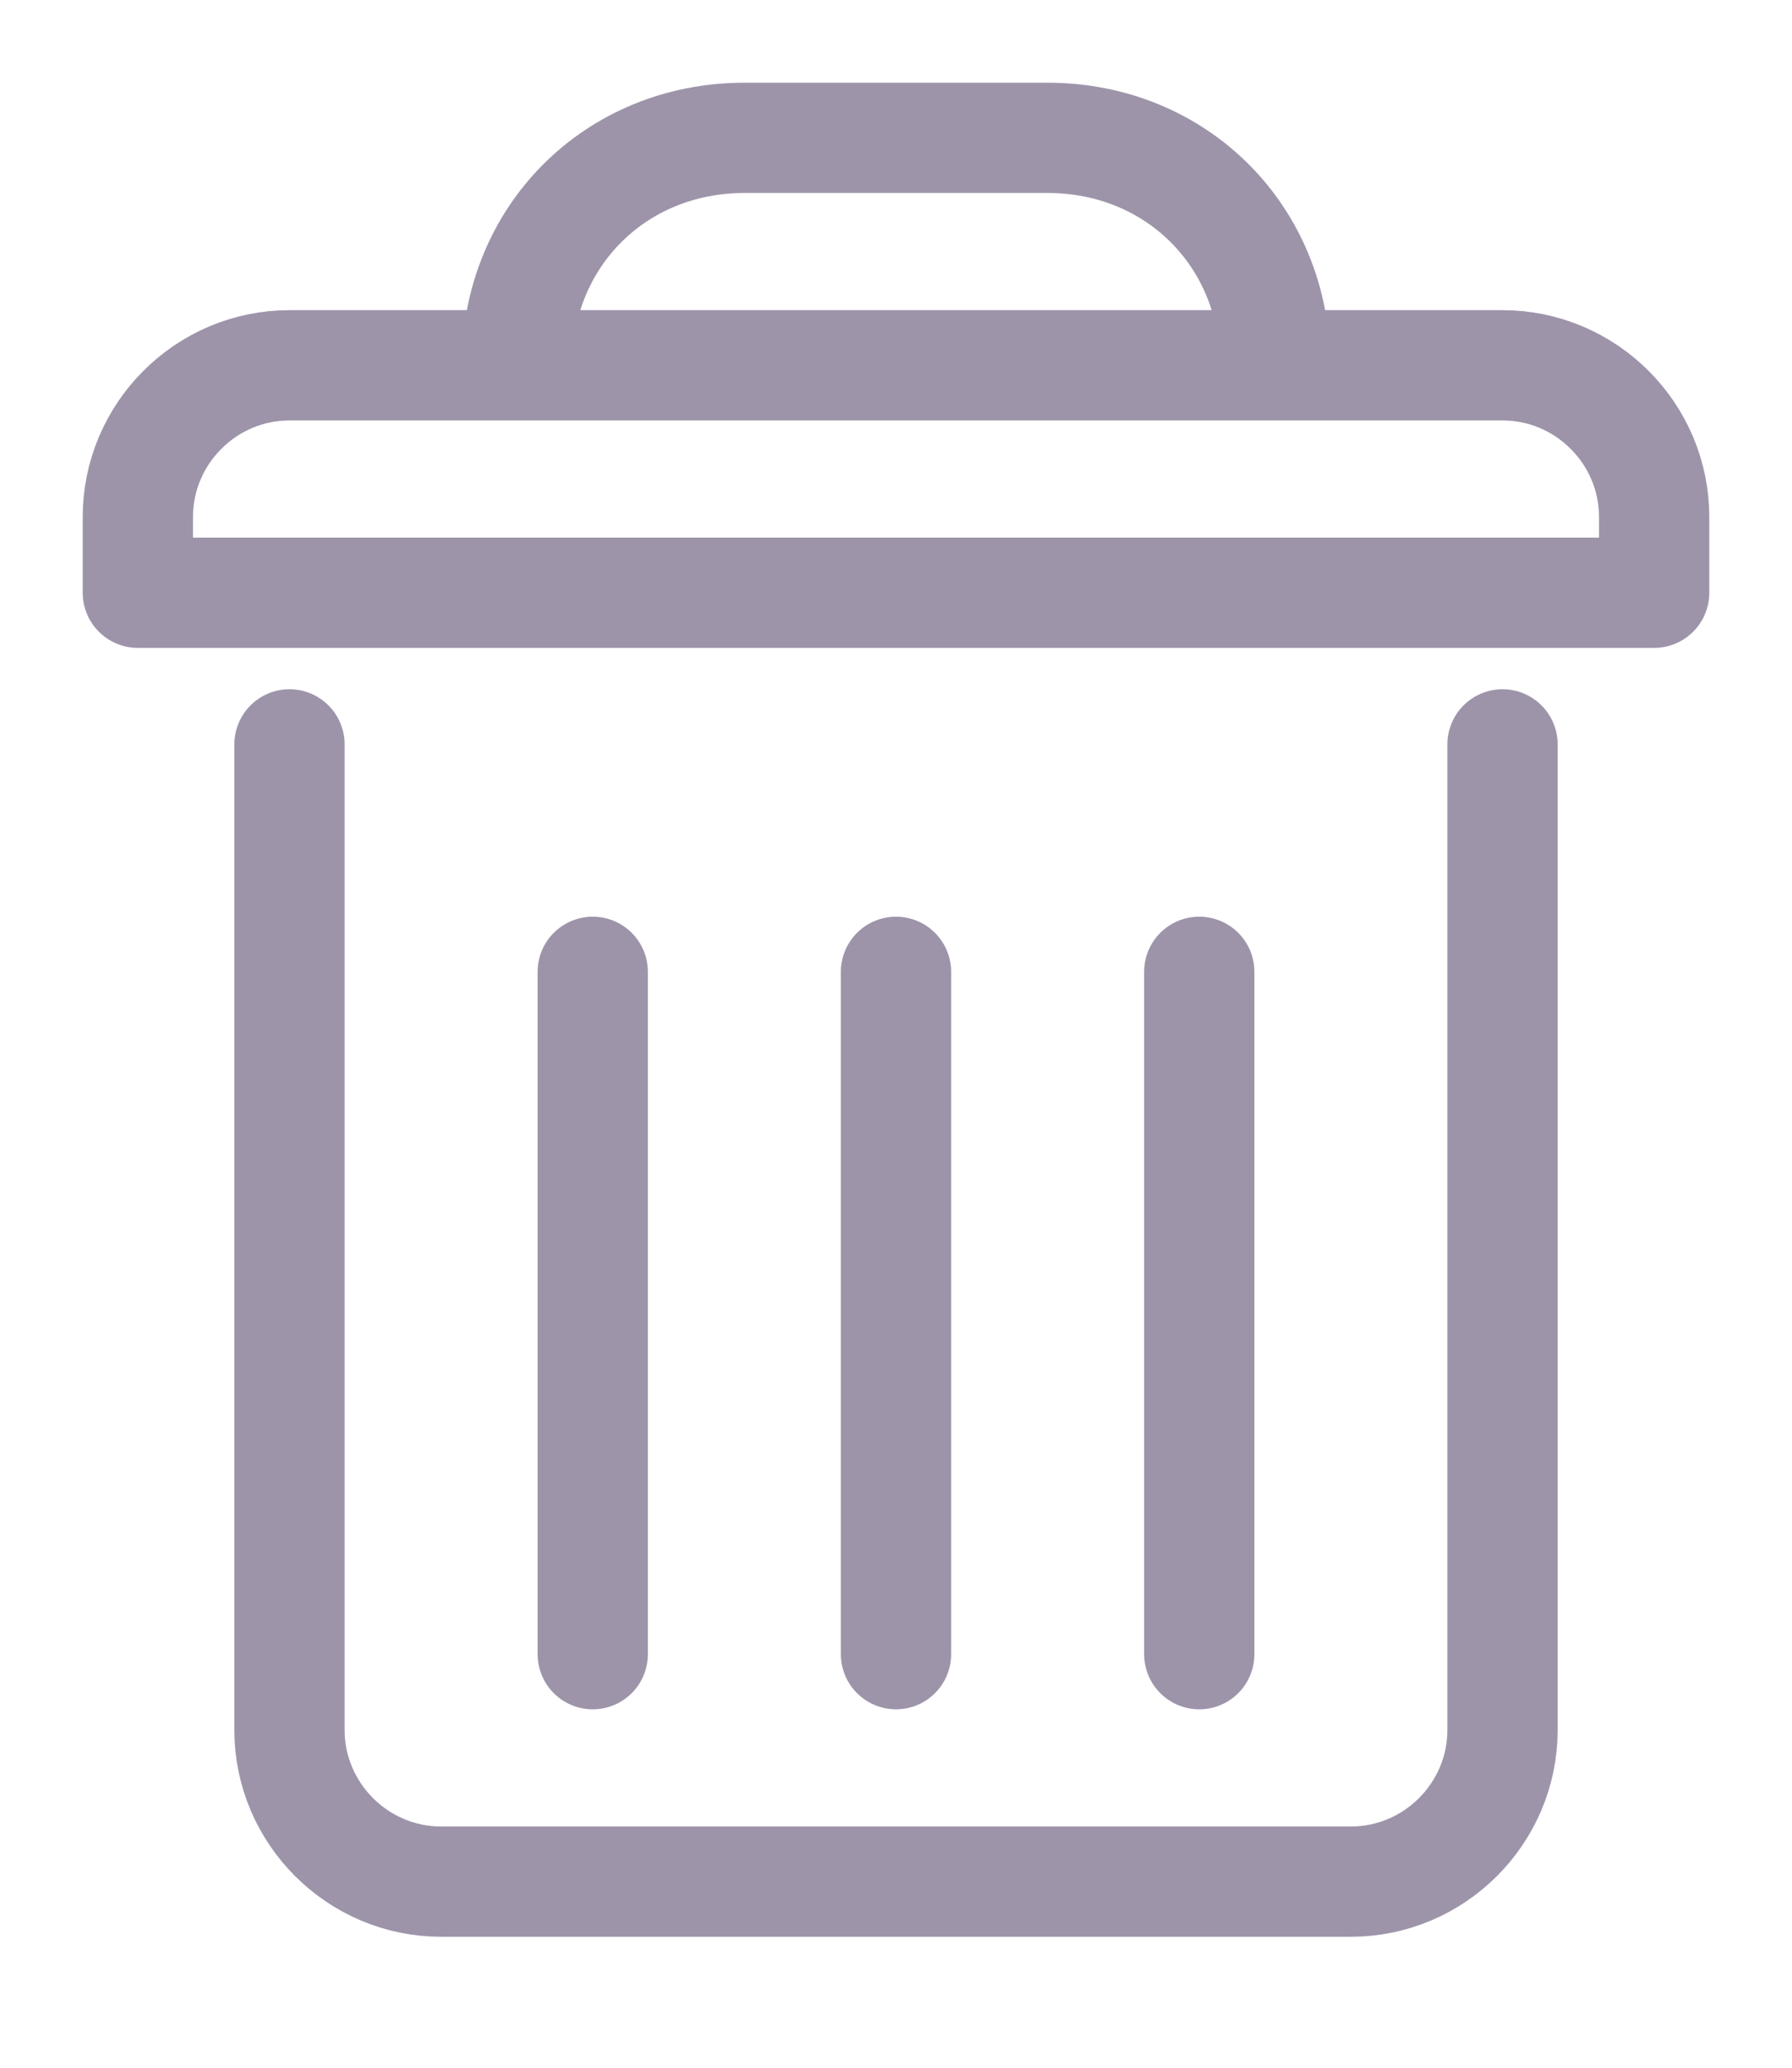 <svg width="13" height="15" viewBox="0 0 13 15" fill="none" xmlns="http://www.w3.org/2000/svg">
<path d="M10.9 5.4V12.55C10.9 13.155 10.405 13.65 9.8 13.65H3.2C2.595 13.65 2.1 13.155 2.1 12.55V5.4M4.3 7.05V12M8.7 7.05V12M6.5 7.05V12M12 4.3H1V3.75C1 3.145 1.495 2.65 2.1 2.65H10.9C11.505 2.65 12 3.145 12 3.75V4.3ZM9.25 2.65H3.75C3.75 1.715 4.465 1 5.4 1H7.6C8.535 1 9.25 1.715 9.25 2.65Z" stroke="#9E94AA" stroke-width="0.8" stroke-miterlimit="10" stroke-linecap="round" stroke-linejoin="round"/>
</svg>
